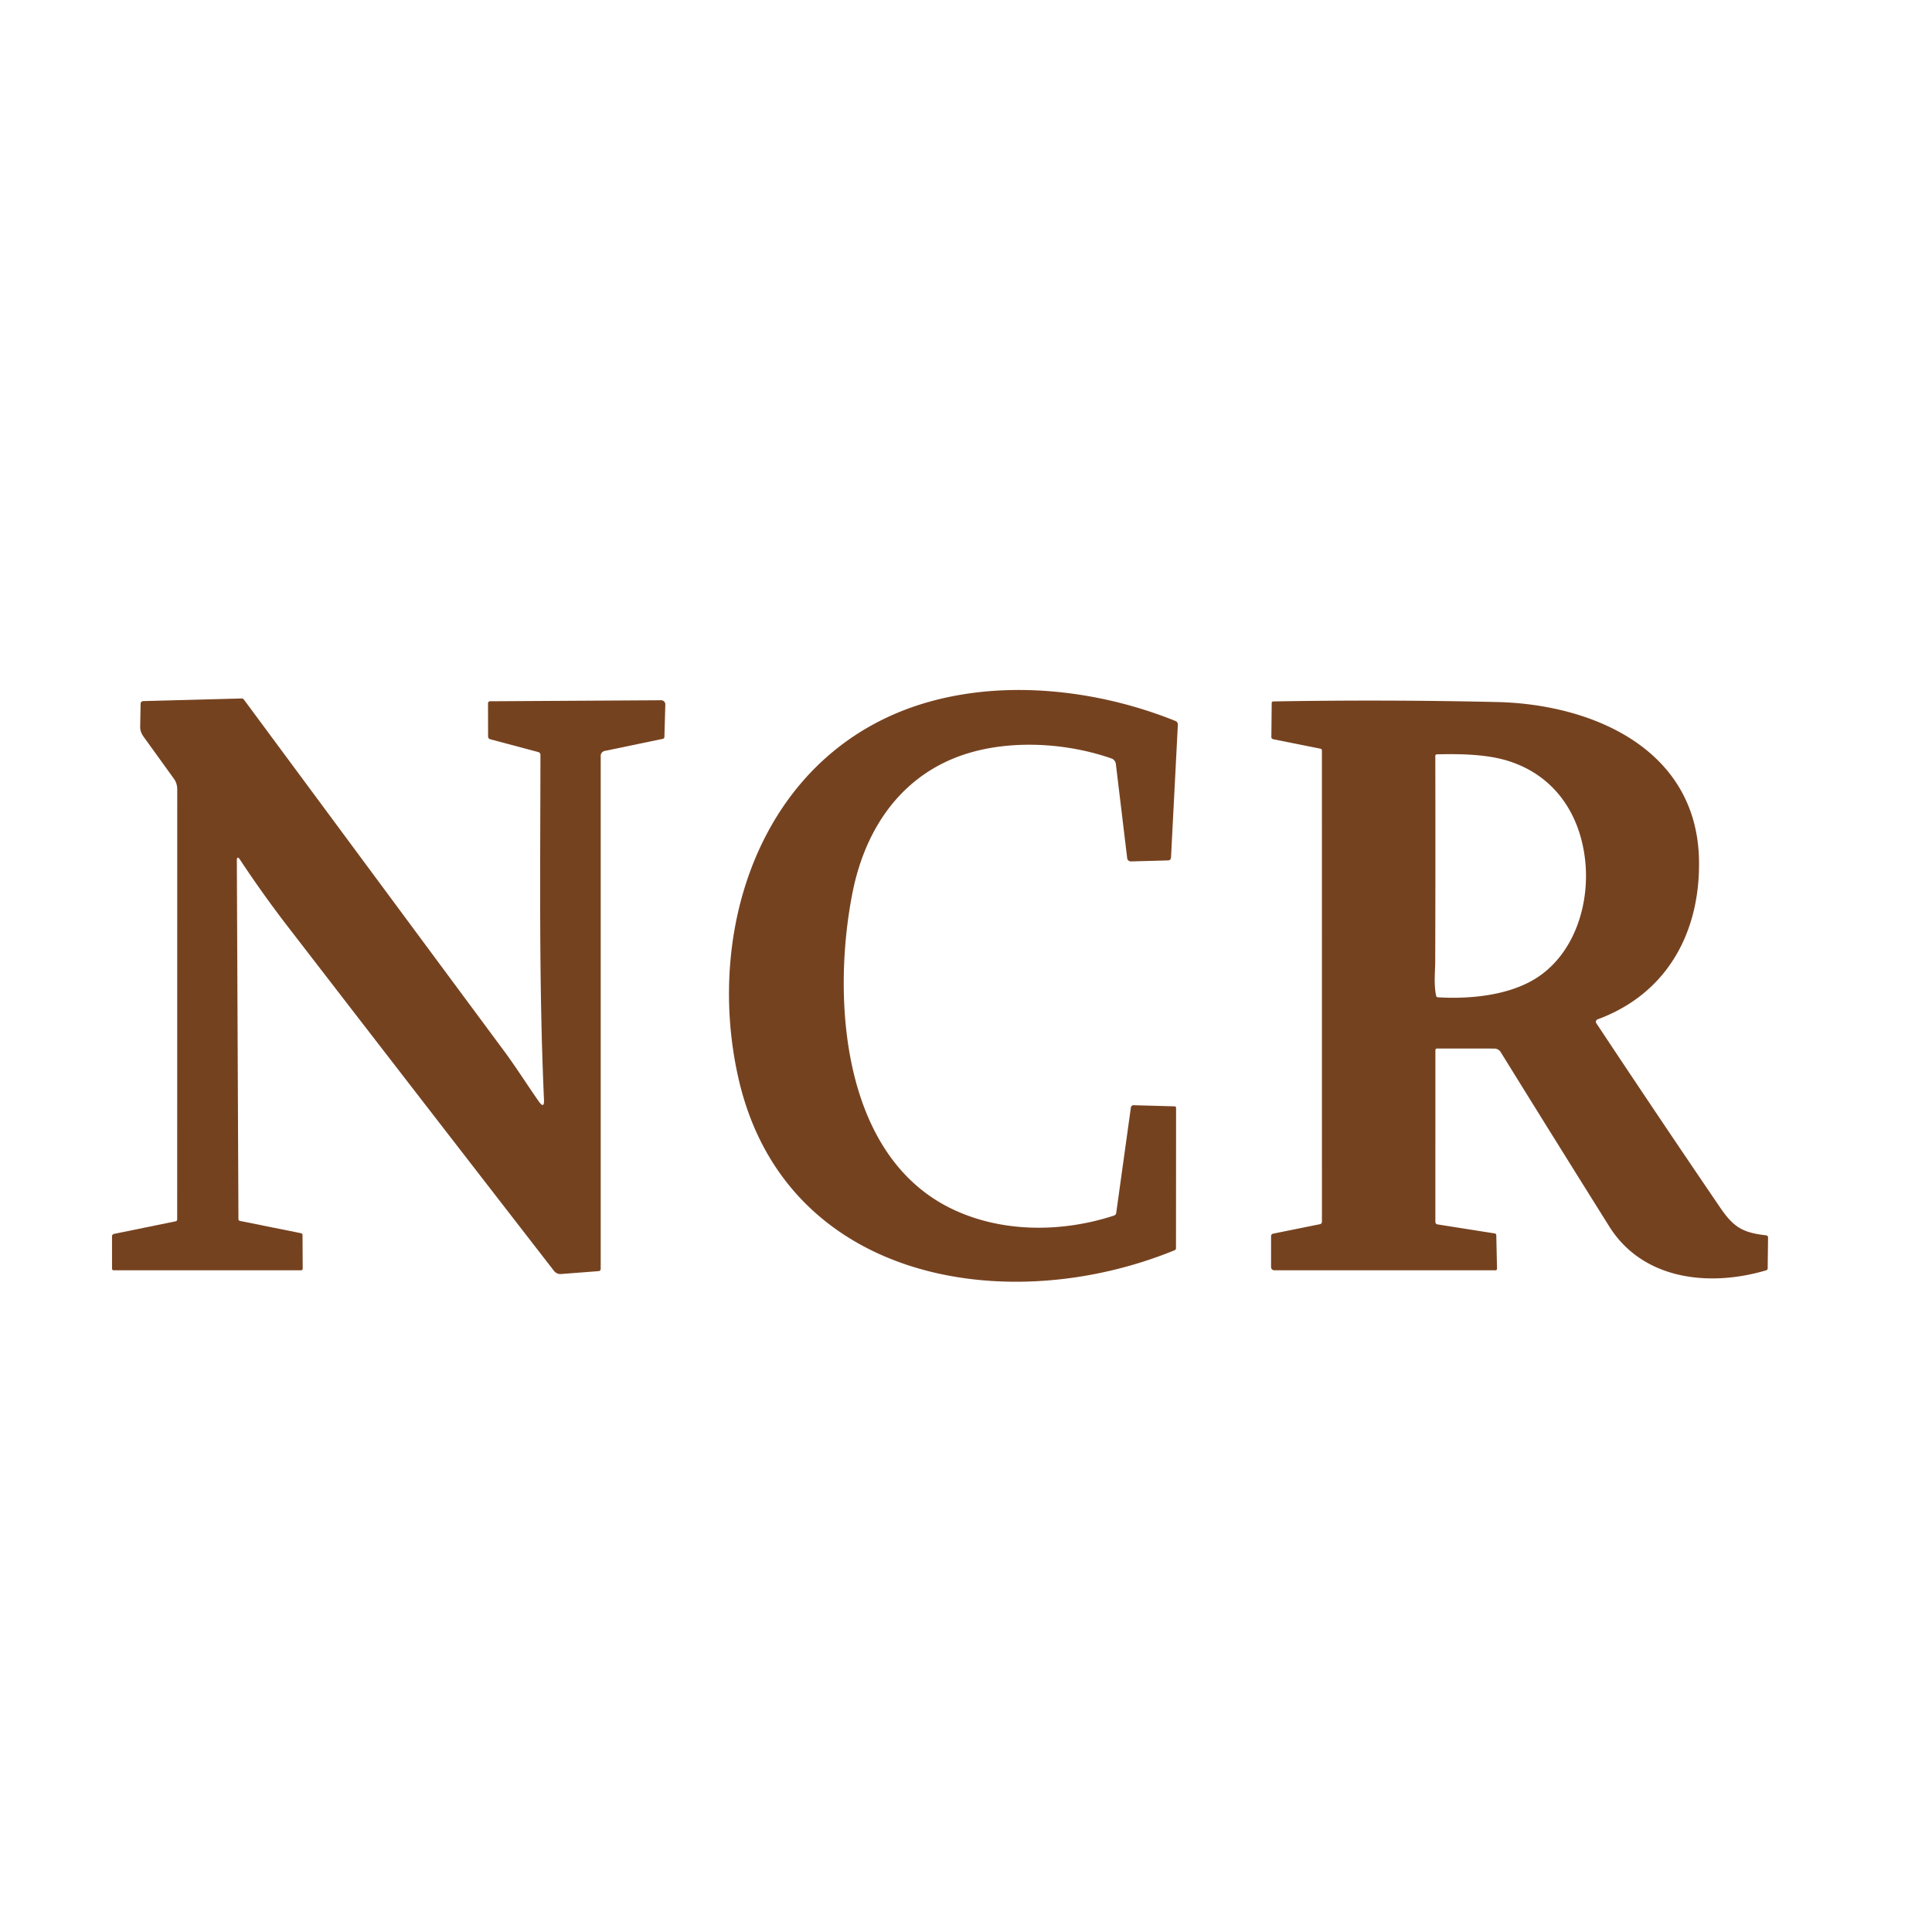  <svg
              xmlns="http://www.w3.org/2000/svg"
              version="1.1"
              viewBox="0 0 673 371"
              width="100"
              height="100"
            >
              <path
                fill="#754220"
                d="   M 387.18 113.21   C 370.24 107.29 348.52 106.33 331.76 113.36   C 312.10 121.60 301.02 139.45 296.96 159.98   C 289.86 195.84 292.78 251.66 331.87 270.24   C 349.13 278.45 369.92 278.36 388.05 272.44   A 1.15 1.13 -5.0 0 0 388.83 271.52   L 393.93 234.82   A 0.96 0.93 -85.2 0 1 394.88 233.99   L 409.18 234.39   A 0.53 0.51 -89.4 0 1 409.68 234.92   L 409.65 283.82   A 0.75 0.74 -11.2 0 1 409.18 284.51   C 350.67 308.44 273.04 295.36 257.14 224.20   C 245.15 170.49 266.71 109.08 324.27 93.30   C 351.90 85.72 383.37 89.63 409.47 100.15   A 1.34 1.32 12.7 0 1 410.30 101.45   L 407.91 147.77   A 1.03 1.00 0.6 0 1 406.92 148.72   L 393.98 149.07   A 1.31 1.28 -4.1 0 1 392.65 147.95   L 388.70 115.11   A 2.30 2.29 -83.9 0 0 387.18 113.21   Z"
              />
              <path
                fill="#754220"
                d="   M 83.55 274.29   L 104.88 278.59   A 0.62 0.61 5.8 0 1 105.38 279.19   L 105.45 290.96   A 0.56 0.54 -0.0 0 1 104.89 291.50   L 39.58 291.50   A 0.55 0.54 0.0 0 1 39.03 290.96   L 39.02 279.66   A 0.87 0.85 -5.8 0 1 39.72 278.82   L 61.24 274.42   A 0.62 0.60 84.2 0 0 61.72 273.82   L 61.74 124.01   Q 61.74 121.87 60.59 120.28   L 50.12 105.77   Q 48.80 103.94 48.83 102.33   L 48.98 94.07   A 0.94 0.87 -0.4 0 1 49.89 93.22   L 84.18 92.31   A 0.96 0.90 70.1 0 1 84.97 92.71   Q 130.30 153.98 175.65 215.19   C 179.72 220.69 183.67 226.95 187.66 232.64   Q 189.65 235.47 189.49 232.02   C 187.70 191.99 188.22 151.90 188.26 111.92   A 0.99 0.97 7.3 0 0 187.52 110.98   L 170.74 106.50   A 1.00 0.97 -82.9 0 1 170.02 105.54   L 170.00 93.98   A 0.71 0.70 -0.0 0 1 170.71 93.28   L 230.29 92.93   A 1.46 1.42 0.7 0 1 231.76 94.40   L 231.44 105.73   A 0.68 0.68 -4.9 0 1 230.90 106.37   L 210.65 110.58   A 1.76 1.71 -6.0 0 0 209.25 112.26   L 209.25 291.02   A 0.77 0.75 88.0 0 1 208.55 291.79   L 195.38 292.80   A 2.87 2.72 68.2 0 1 192.97 291.69   Q 146.44 231.67 100.36 171.91   Q 91.59 160.54 83.67 148.56   Q 82.49 146.78 82.50 148.91   L 83.06 273.70   A 0.62 0.62 5.3 0 0 83.55 274.29   Z"
              />
              <path
                fill="#754220"
                d="   M 500.73 275.51   L 520.73 278.67   A 0.60 0.59 -86.0 0 1 521.22 279.25   L 521.48 290.93   A 0.55 0.53 89.0 0 1 520.95 291.50   L 443.90 291.50   A 1.13 1.12 0.0 0 1 442.77 290.38   L 442.77 279.56   A 0.88 0.83 -5.9 0 1 443.48 278.74   L 459.83 275.43   A 0.86 0.83 84.2 0 0 460.49 274.59   L 460.48 110.42   A 0.62 0.61 -84.3 0 0 459.99 109.81   L 443.52 106.50   A 0.80 0.72 6.6 0 1 442.87 105.77   L 442.99 93.84   A 0.55 0.50 -0.6 0 1 443.53 93.34   Q 482.55 92.66 521.49 93.55   C 554.56 94.30 590.95 109.78 591.83 148.30   C 592.40 173.56 580.84 195.13 556.50 204.09   A 0.90 0.89 -26.8 0 0 556.06 205.42   Q 577.41 237.64 599.16 269.58   C 603.82 276.41 606.92 278.38 615.19 279.31   A 0.79 0.72 3.9 0 1 615.89 280.04   L 615.76 290.88   A 0.74 0.64 -8.5 0 1 615.22 291.51   C 595.63 297.34 572.33 294.99 560.56 276.20   Q 541.47 245.74 522.77 215.51   A 2.66 2.65 74.0 0 0 520.52 214.26   L 500.56 214.25   A 0.55 0.55 0.0 0 0 500.01 214.80   L 500.00 274.65   A 0.87 0.86 -85.8 0 0 500.73 275.51   Z   M 499.95 183.99   C 499.94 187.40 499.40 191.75 500.27 195.88   A 0.66 0.65 -3.9 0 0 500.88 196.40   C 512.79 197.12 527.01 195.59 536.53 188.79   C 549.08 179.84 553.93 162.82 552.10 148.00   C 550.09 131.67 540.80 118.61 524.68 113.86   C 517.46 111.73 508.45 111.57 500.49 111.77   A 0.52 0.52 -0.6 0 0 499.98 112.29   Q 500.06 148.12 499.95 183.99   Z"
              />
            </svg>